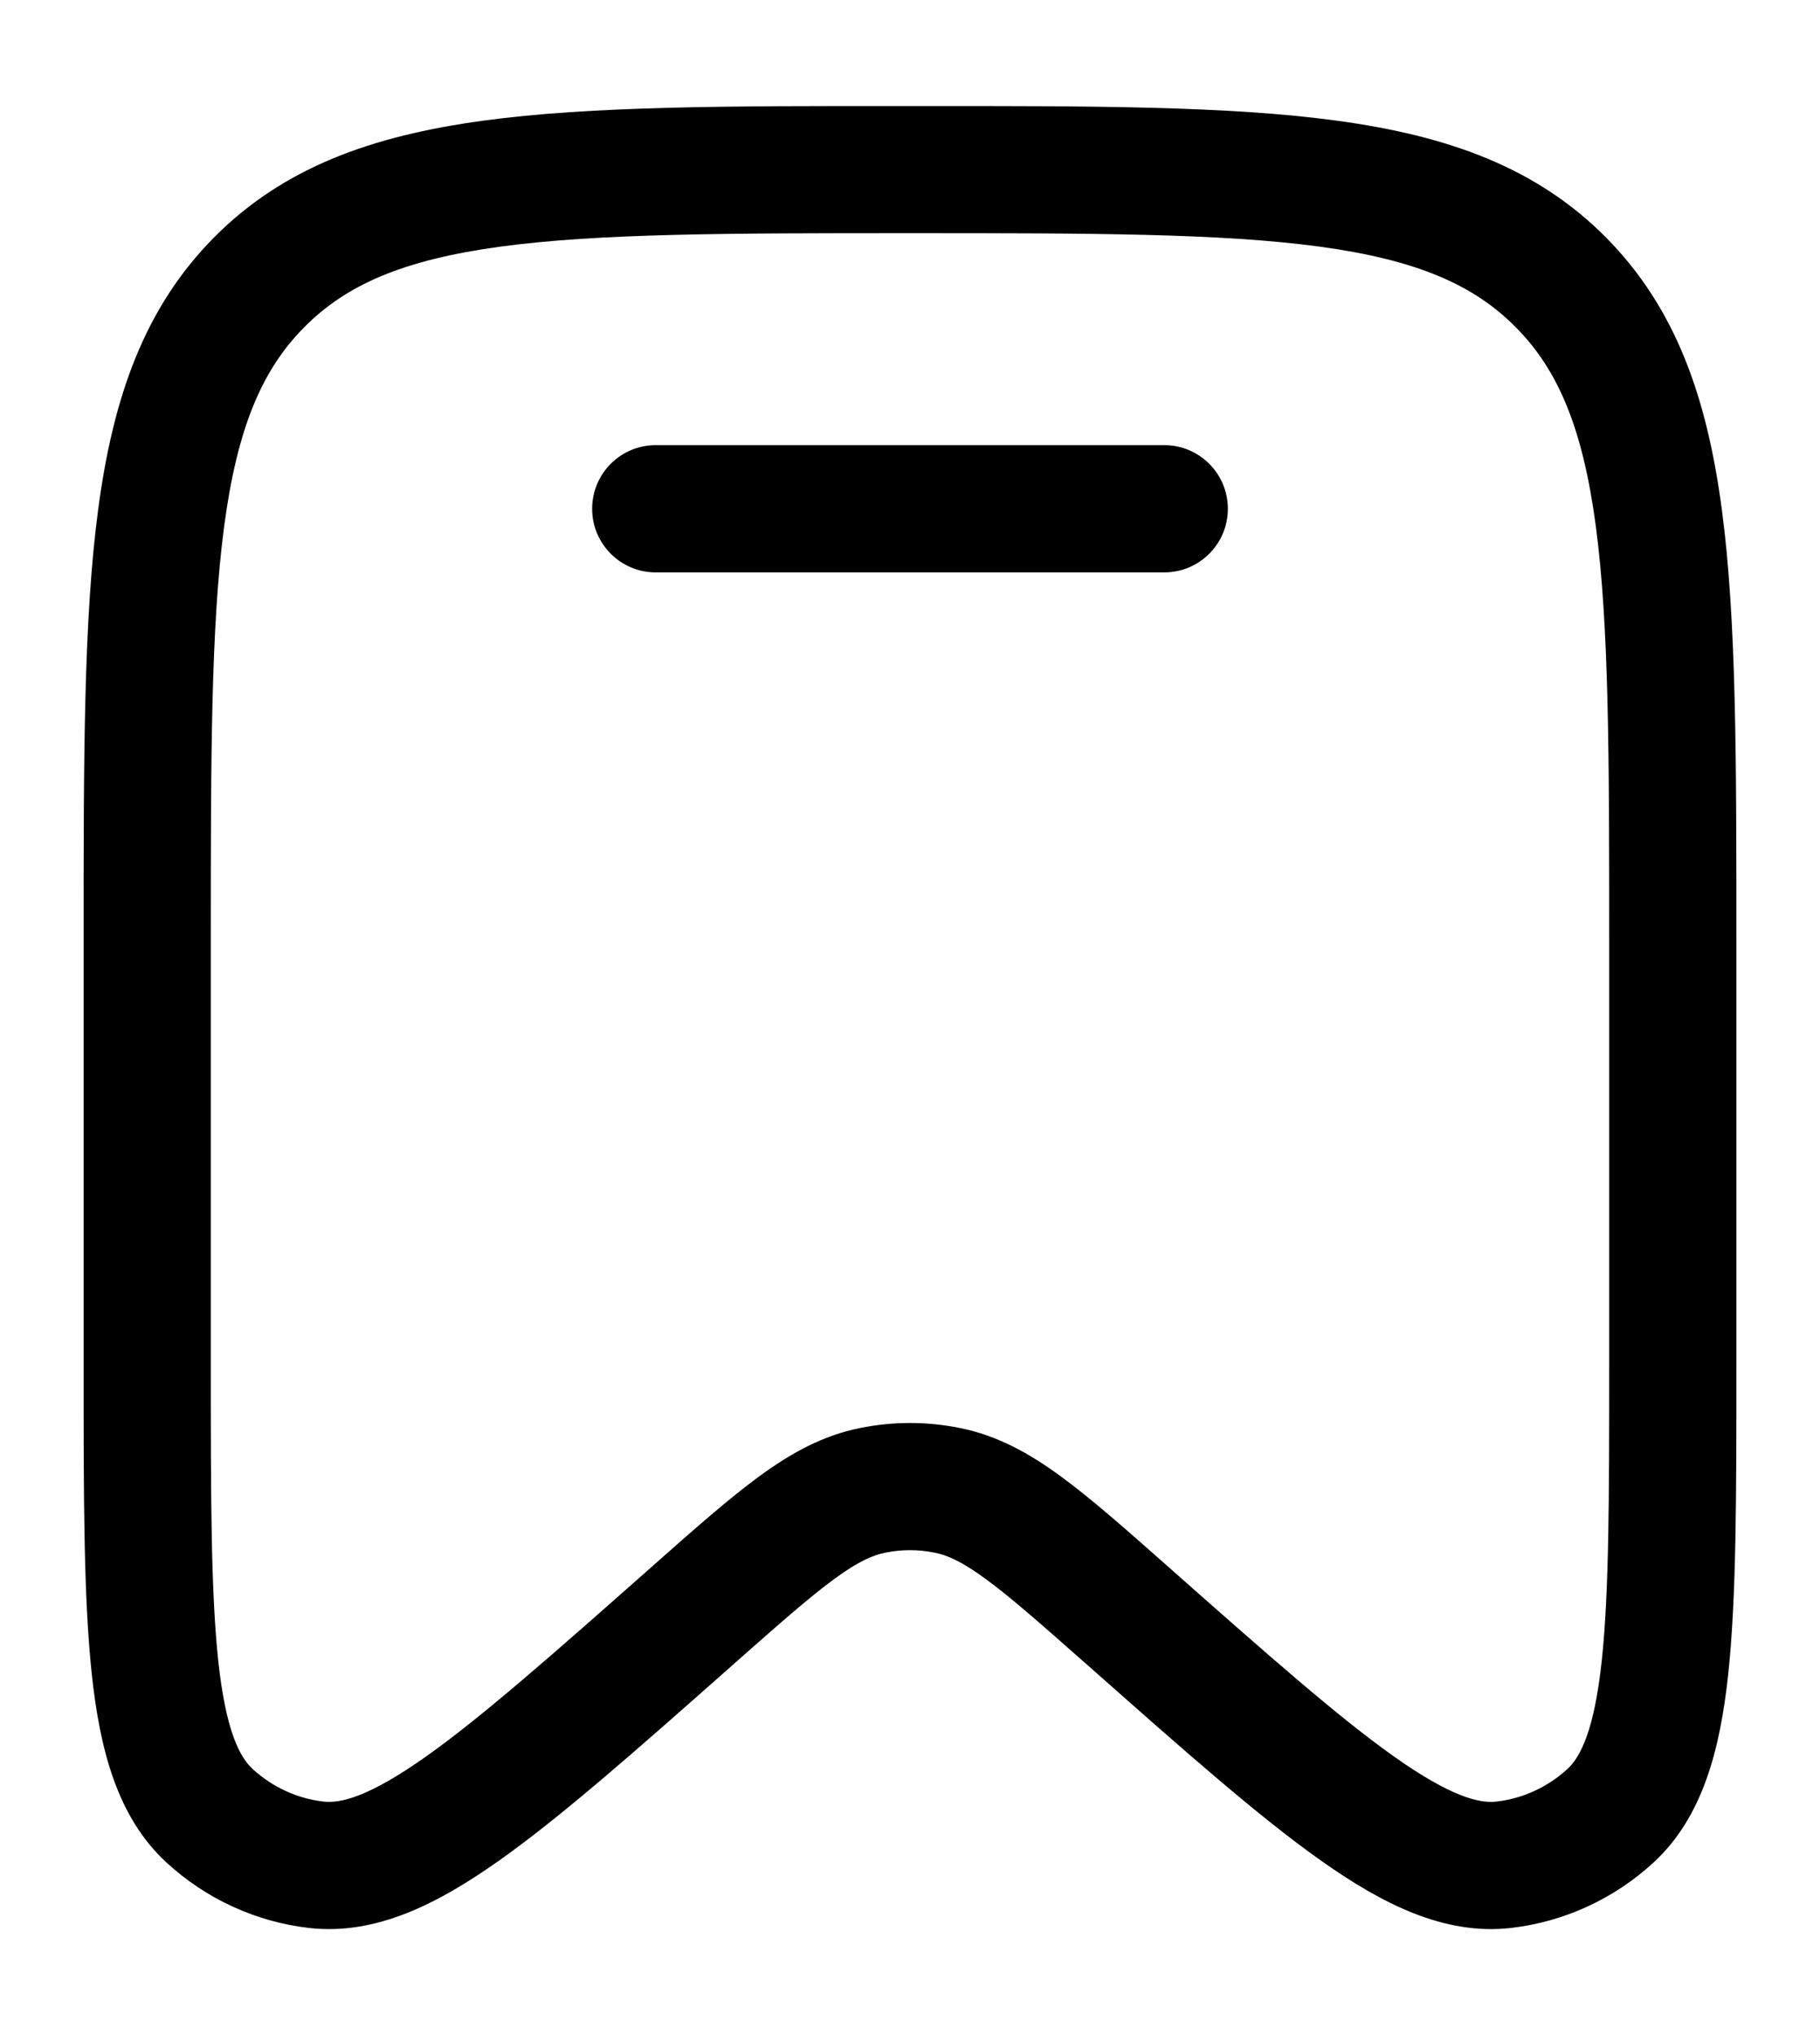 <svg width="17" height="19" viewBox="0 0 17 19" fill="none" xmlns="http://www.w3.org/2000/svg">
<path d="M6.125 4.156C5.797 4.156 5.531 4.422 5.531 4.75C5.531 5.078 5.797 5.344 6.125 5.344H10.875C11.203 5.344 11.469 5.078 11.469 4.75C11.469 4.422 11.203 4.156 10.875 4.156H6.125Z" fill="black"/>
<path fill-rule="evenodd" clip-rule="evenodd" d="M8.454 0.99C6.814 0.989 5.521 0.989 4.511 1.127C3.474 1.268 2.646 1.563 1.996 2.22C1.347 2.877 1.056 3.71 0.917 4.756C0.781 5.776 0.781 7.081 0.781 8.741V12.777C0.781 13.97 0.781 14.915 0.857 15.627C0.932 16.329 1.094 16.964 1.554 17.388C1.923 17.728 2.39 17.943 2.888 18C3.512 18.071 4.094 17.773 4.667 17.367C5.248 16.956 5.951 16.334 6.84 15.548L6.868 15.523C7.28 15.159 7.559 14.913 7.791 14.743C8.016 14.578 8.153 14.519 8.269 14.496C8.422 14.465 8.578 14.465 8.731 14.496C8.847 14.519 8.984 14.578 9.209 14.743C9.441 14.913 9.72 15.159 10.132 15.523L10.161 15.548C11.049 16.334 11.752 16.956 12.333 17.367C12.906 17.773 13.488 18.071 14.112 18C14.61 17.943 15.077 17.728 15.446 17.388C15.906 16.964 16.068 16.329 16.143 15.627C16.219 14.915 16.219 13.97 16.219 12.777V8.741C16.219 7.081 16.219 5.776 16.083 4.756C15.944 3.71 15.653 2.877 15.004 2.22C14.354 1.563 13.526 1.268 12.489 1.127C11.479 0.989 10.186 0.989 8.546 0.99H8.454ZM2.841 3.056C3.234 2.658 3.768 2.426 4.671 2.303C5.592 2.178 6.804 2.177 8.5 2.177C10.196 2.177 11.408 2.178 12.329 2.303C13.232 2.426 13.766 2.658 14.159 3.056C14.554 3.454 14.784 3.996 14.906 4.912C15.03 5.845 15.031 7.071 15.031 8.785V12.739C15.031 13.979 15.03 14.86 14.962 15.5C14.892 16.157 14.762 16.403 14.642 16.515C14.456 16.685 14.224 16.792 13.977 16.82C13.819 16.838 13.554 16.777 13.019 16.398C12.498 16.029 11.842 15.45 10.918 14.633L10.898 14.615C10.512 14.274 10.192 13.991 9.909 13.784C9.614 13.568 9.316 13.402 8.965 13.332C8.658 13.27 8.342 13.27 8.035 13.332C7.684 13.402 7.386 13.568 7.091 13.784C6.808 13.991 6.488 14.274 6.102 14.615L6.082 14.633C5.158 15.45 4.502 16.029 3.981 16.398C3.446 16.777 3.181 16.838 3.023 16.82C2.776 16.792 2.544 16.685 2.359 16.515C2.238 16.403 2.108 16.157 2.038 15.5C1.97 14.86 1.969 13.979 1.969 12.739V8.785C1.969 7.071 1.97 5.845 2.094 4.912C2.216 3.996 2.446 3.454 2.841 3.056Z" fill="black"/>
</svg>
